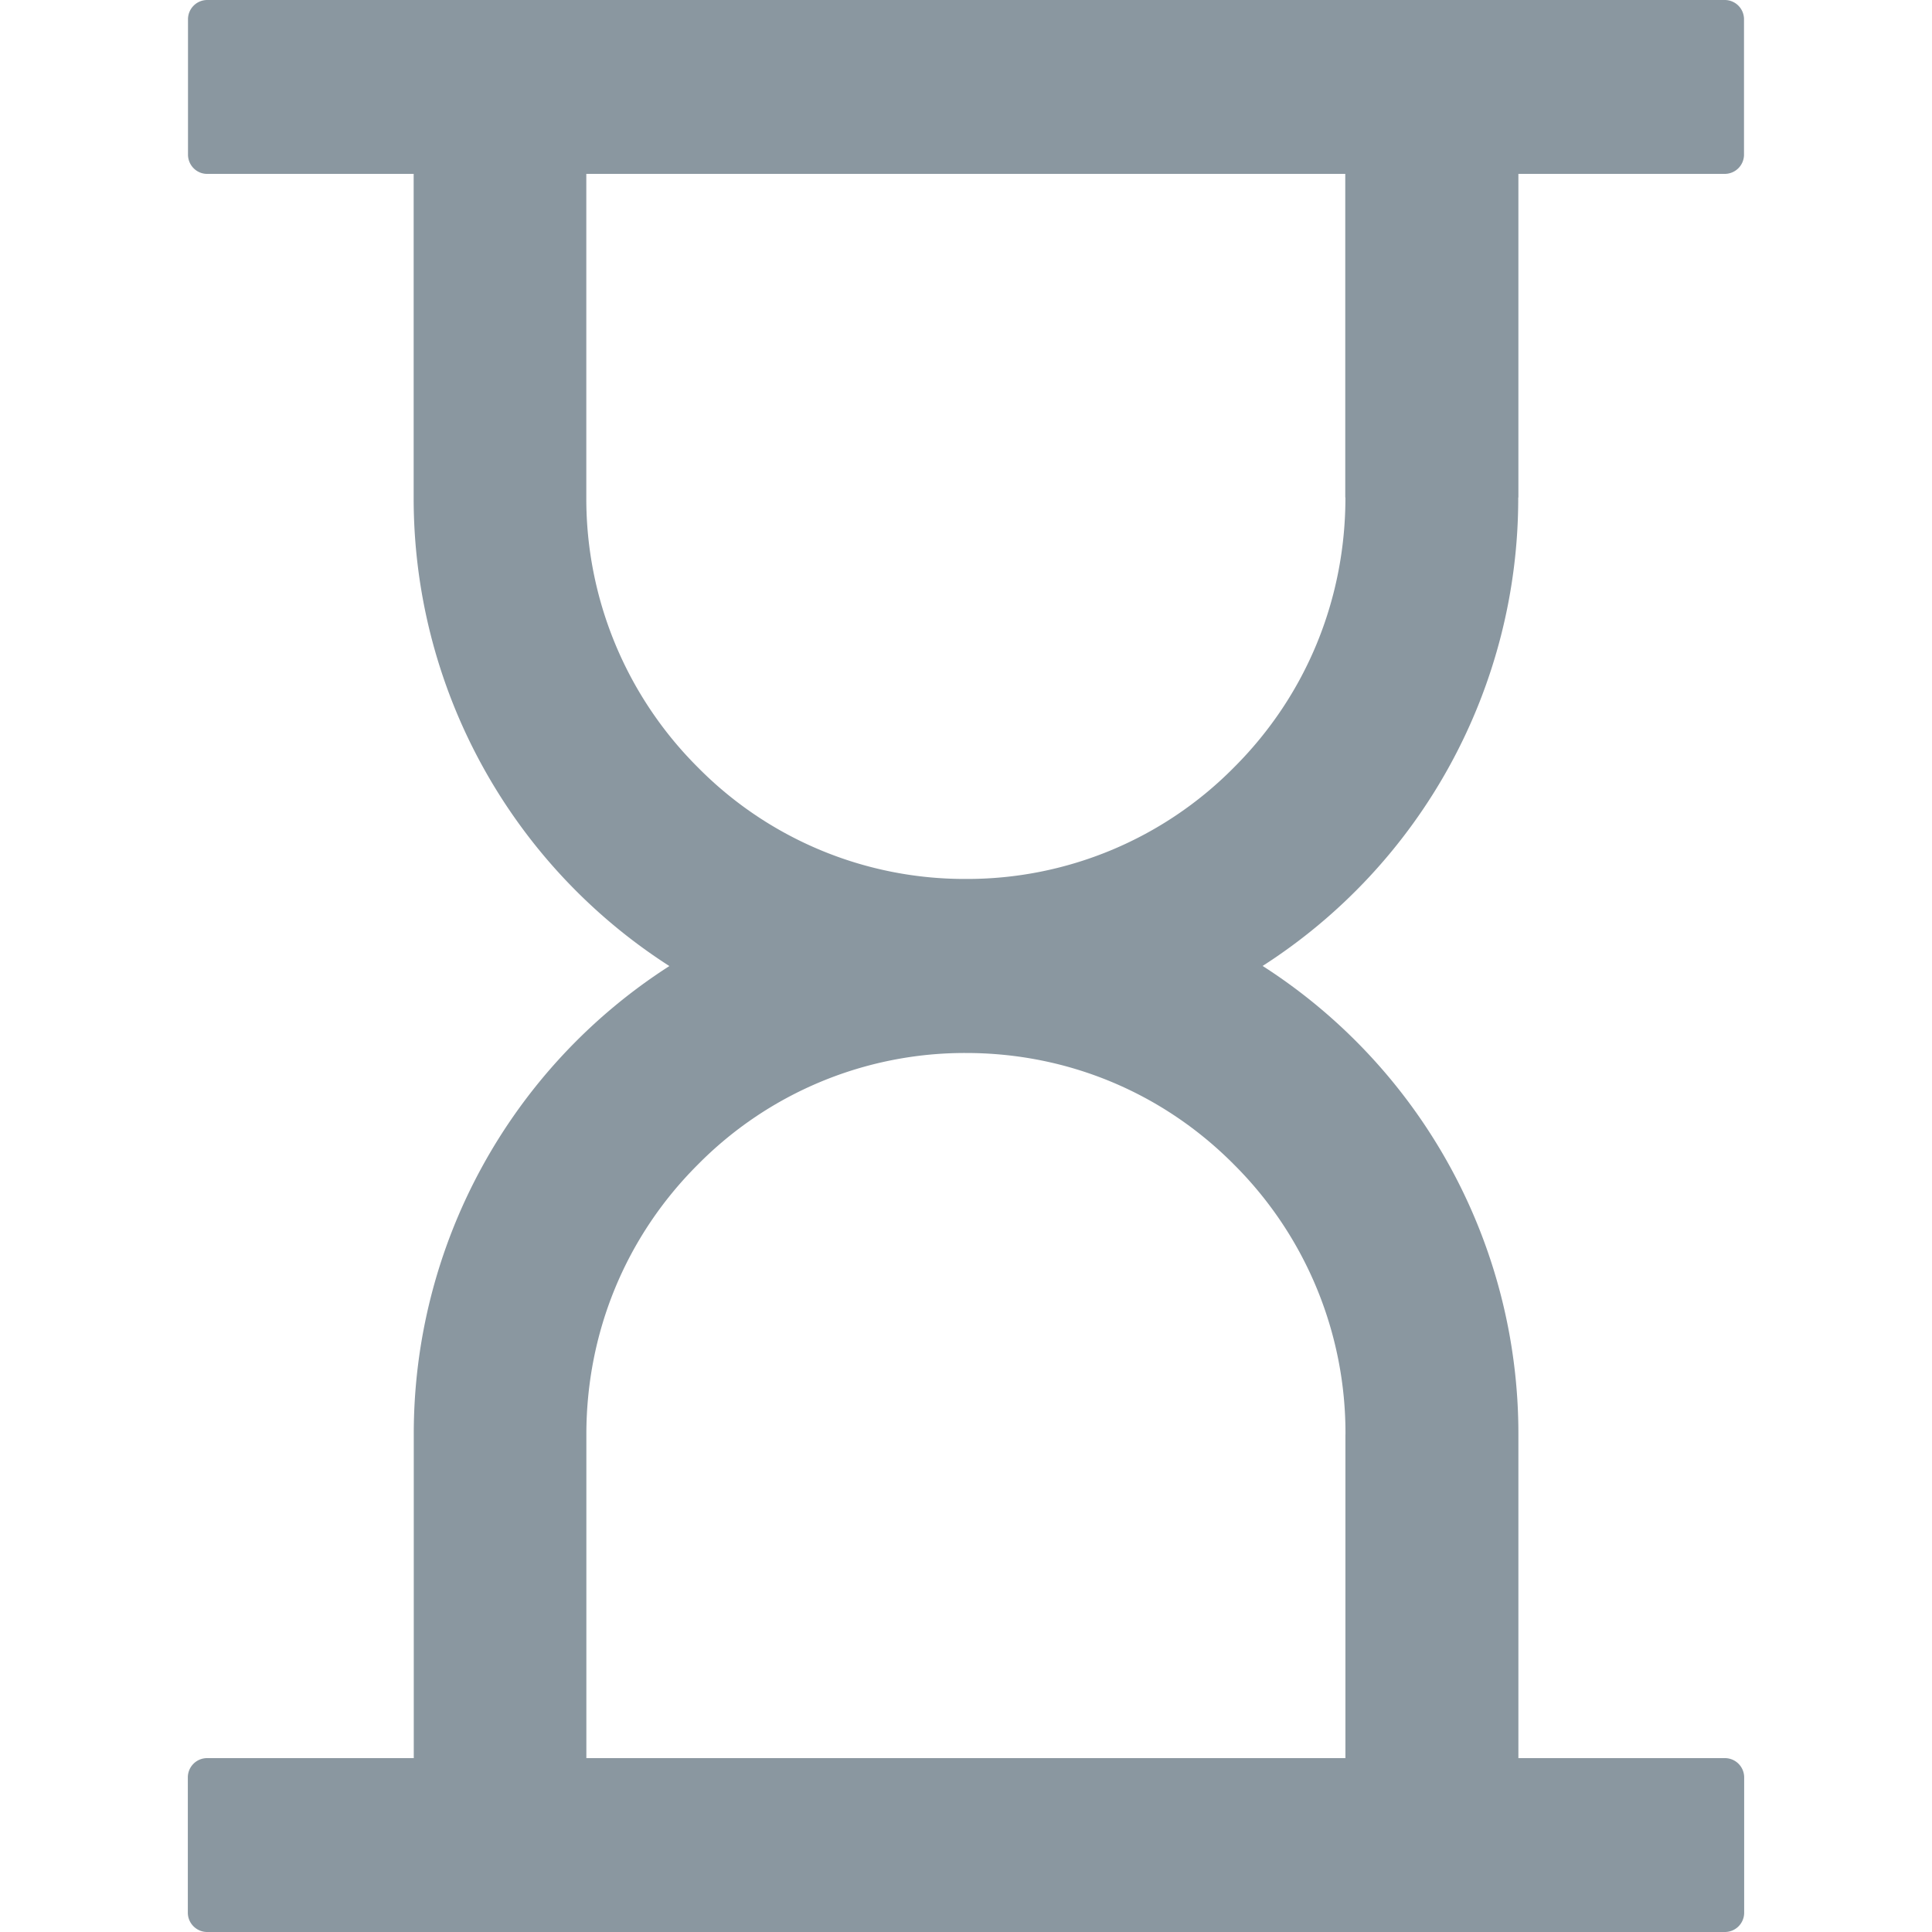 <?xml version="1.0" standalone="no"?><!DOCTYPE svg PUBLIC "-//W3C//DTD SVG 1.1//EN" "http://www.w3.org/Graphics/SVG/1.1/DTD/svg11.dtd"><svg class="icon" width="200px" height="200.00px" viewBox="0 0 1024 1024" version="1.1" xmlns="http://www.w3.org/2000/svg"><path fill="#8a97a0" d="M804.779 263.68V92.16h109.483a10.212 10.212 0 0 0 10.098-10.24V10.24a10.212 10.212 0 0 0-10.098-10.24H109.739a10.212 10.212 0 0 0-10.098 10.24v71.68c0 5.66 4.551 10.24 10.098 10.24h109.511V263.708a294.485 294.485 0 0 0 135.538 248.32 294.485 294.485 0 0 0-135.481 248.263v171.548H109.796a10.212 10.212 0 0 0-10.24 10.155v71.765c0 5.66 4.636 10.24 10.24 10.24h804.409a10.212 10.212 0 0 0 10.24-10.155V942.08a10.212 10.212 0 0 0-10.24-10.24h-109.426V760.292a294.485 294.485 0 0 0-135.566-248.32A294.485 294.485 0 0 0 804.693 263.68h0.085zM713.102 760.32v171.52H310.784v-171.52c0-54.101 20.85-104.875 58.994-142.962a198.798 198.798 0 0 1 142.222-59.25c53.76 0 104.277 20.992 142.165 59.25a200.875 200.875 0 0 1 58.965 142.933z m0-496.64c0 54.073-20.85 104.875-58.965 142.962a198.77 198.77 0 0 1-142.165 59.221 198.599 198.599 0 0 1-142.165-59.221 201.017 201.017 0 0 1-59.051-142.848V92.16h402.261v171.52h0.085z" /></svg>